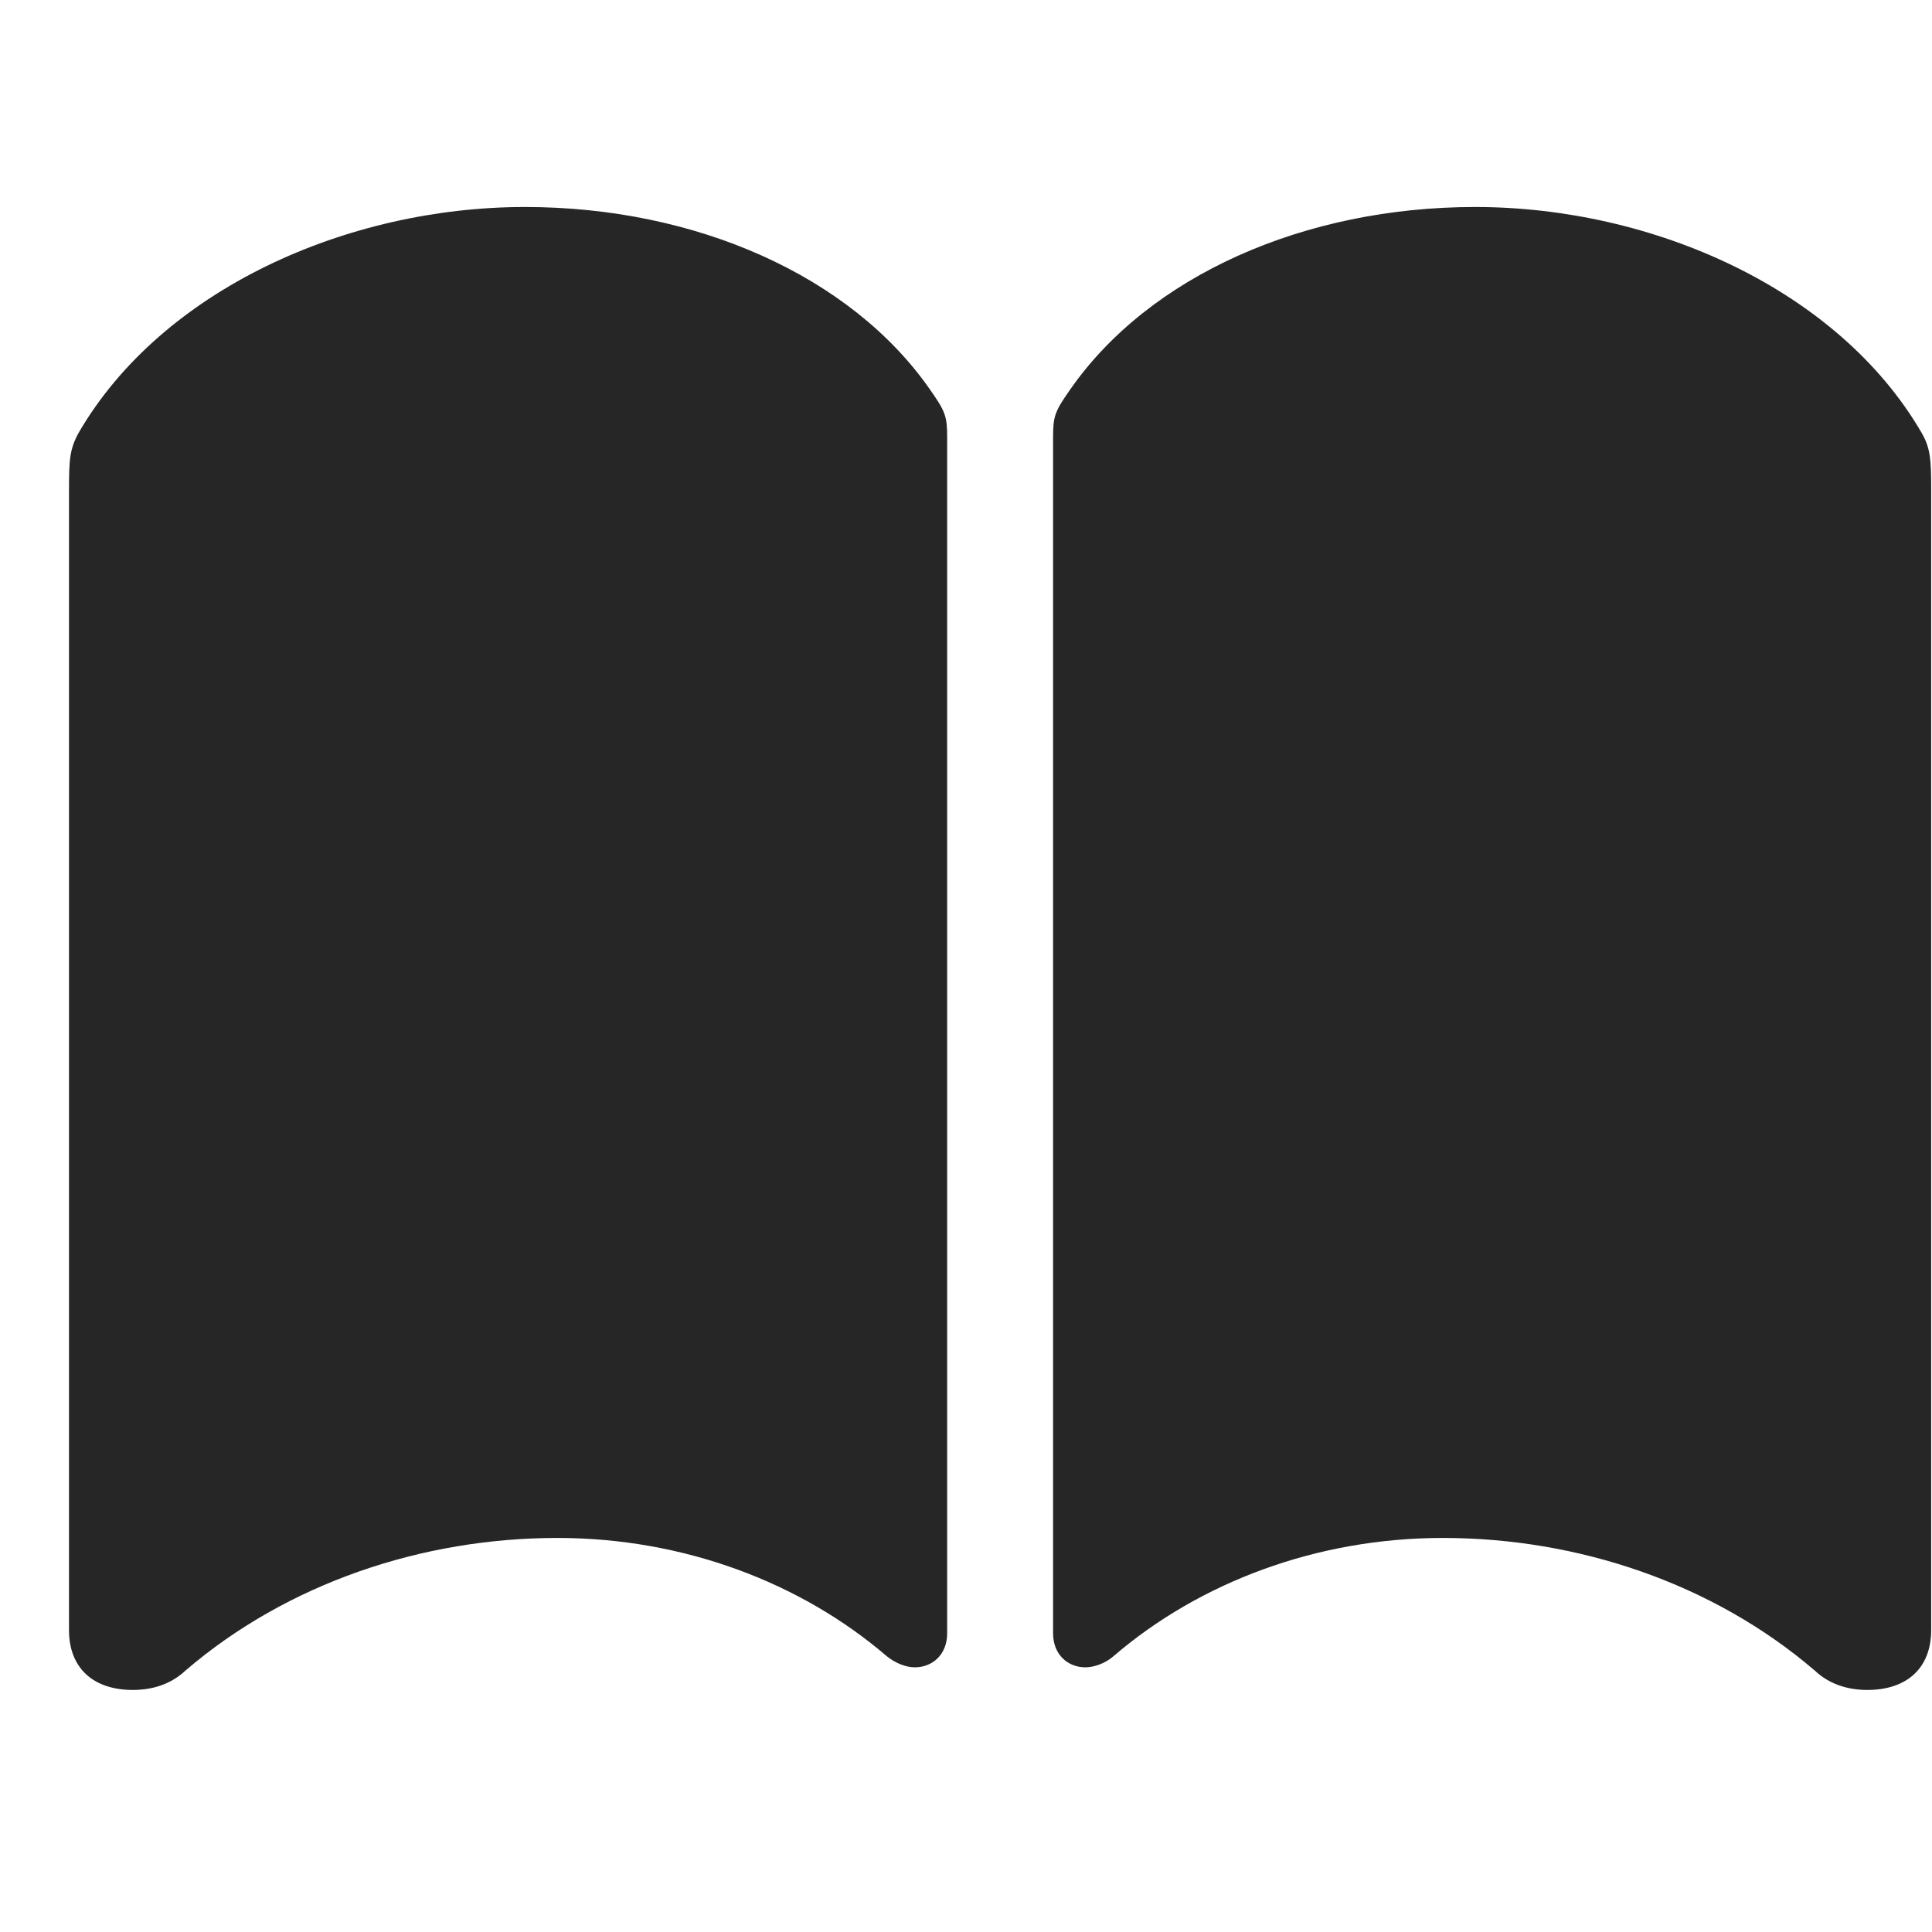 <svg width="28" height="28" viewBox="0 0 28 28" fill="none" xmlns="http://www.w3.org/2000/svg">
<g clip-path="url(#clip0_2124_88469)">
<path d="M7.609 3C5.031 3 2.348 4.195 1.141 6.27C1.012 6.504 1 6.656 1 7.09V23.625C1 24.164 1.34 24.492 1.926 24.492C2.207 24.492 2.477 24.41 2.688 24.211C4.164 22.945 6.121 22.289 8.078 22.289C9.906 22.289 11.605 22.934 12.848 24C12.977 24.105 13.129 24.164 13.258 24.164C13.516 24.164 13.727 23.977 13.727 23.672V6.34C13.727 6.035 13.703 5.965 13.48 5.648C12.332 3.996 10.082 3 7.609 3ZM21.379 3C18.906 3 16.656 3.996 15.508 5.648C15.285 5.965 15.262 6.035 15.262 6.34V23.672C15.262 23.977 15.473 24.164 15.73 24.164C15.859 24.164 16.023 24.105 16.141 24C17.383 22.934 19.082 22.289 20.91 22.289C22.867 22.289 24.824 22.945 26.301 24.211C26.512 24.41 26.781 24.492 27.062 24.492C27.648 24.492 27.988 24.164 27.988 23.625V7.09C27.988 6.656 27.977 6.492 27.848 6.27C26.641 4.195 23.957 3 21.379 3Z" fill="black" fill-opacity="0.85"/>
</g>
<defs>
<clipPath id="clip0_2124_88469">
<rect width="26.988" height="21.527" fill="white" transform="translate(1 3)"/>
</clipPath>
</defs>
</svg>
